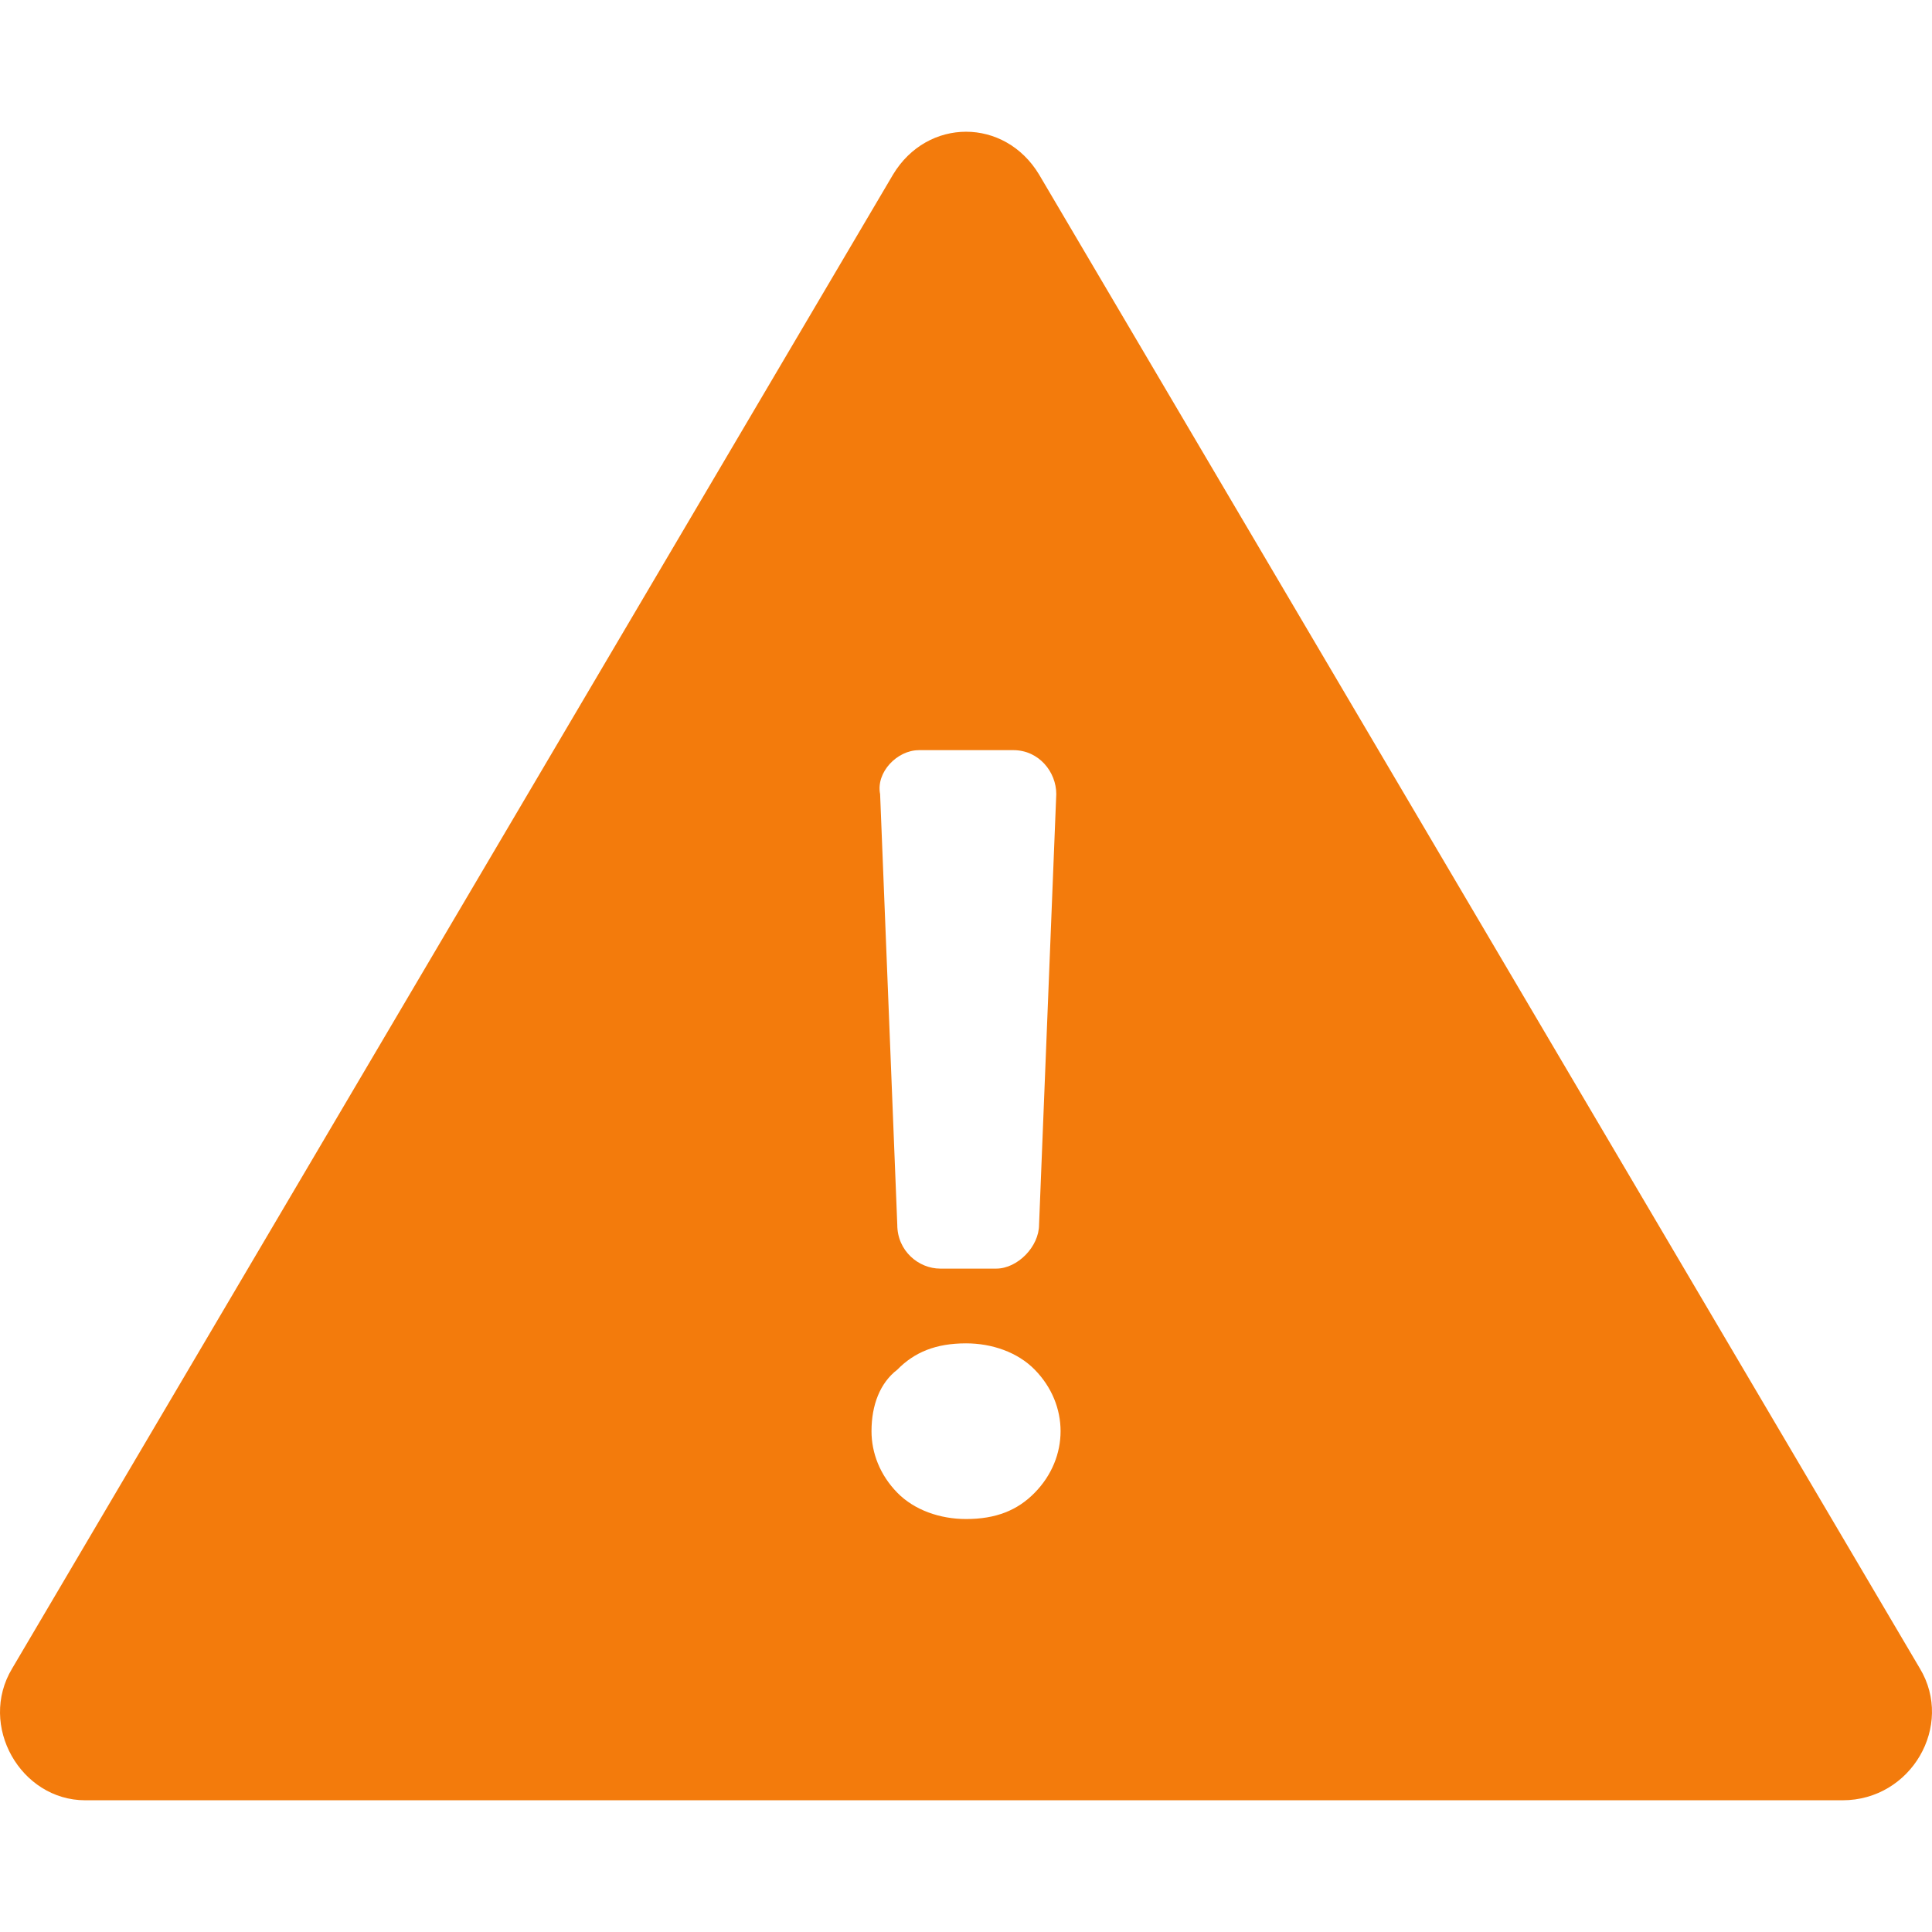 <svg width="44" height="44" viewBox="0 0 44 44" fill="none" xmlns="http://www.w3.org/2000/svg">
  <path
    d="M43.724 37.998 23.665 3.976c-.783-1.301-2.544-1.301-3.327 0L.277 37.998C-.506 39.298.473 41 1.94 41h40.023c1.566 0 2.544-1.701 1.761-3.002zm-22.8-20.914h2.153c.587 0 .979.5.979 1l-.392 9.807c0 .5-.489 1.001-.978 1.001h-1.272c-.49 0-.979-.4-.979-1l-.391-9.807c-.098-.5.391-1 .88-1zm2.642 16.911c-.391.4-.88.6-1.565.6-.587 0-1.175-.2-1.566-.6-.391-.4-.587-.9-.587-1.4 0-.6.196-1.101.587-1.401.391-.4.88-.6 1.566-.6.587 0 1.174.2 1.565.6.392.4.588.9.588 1.4 0 .5-.196 1.001-.588 1.401z"
    fill="#F37B0C"/>
</svg>
